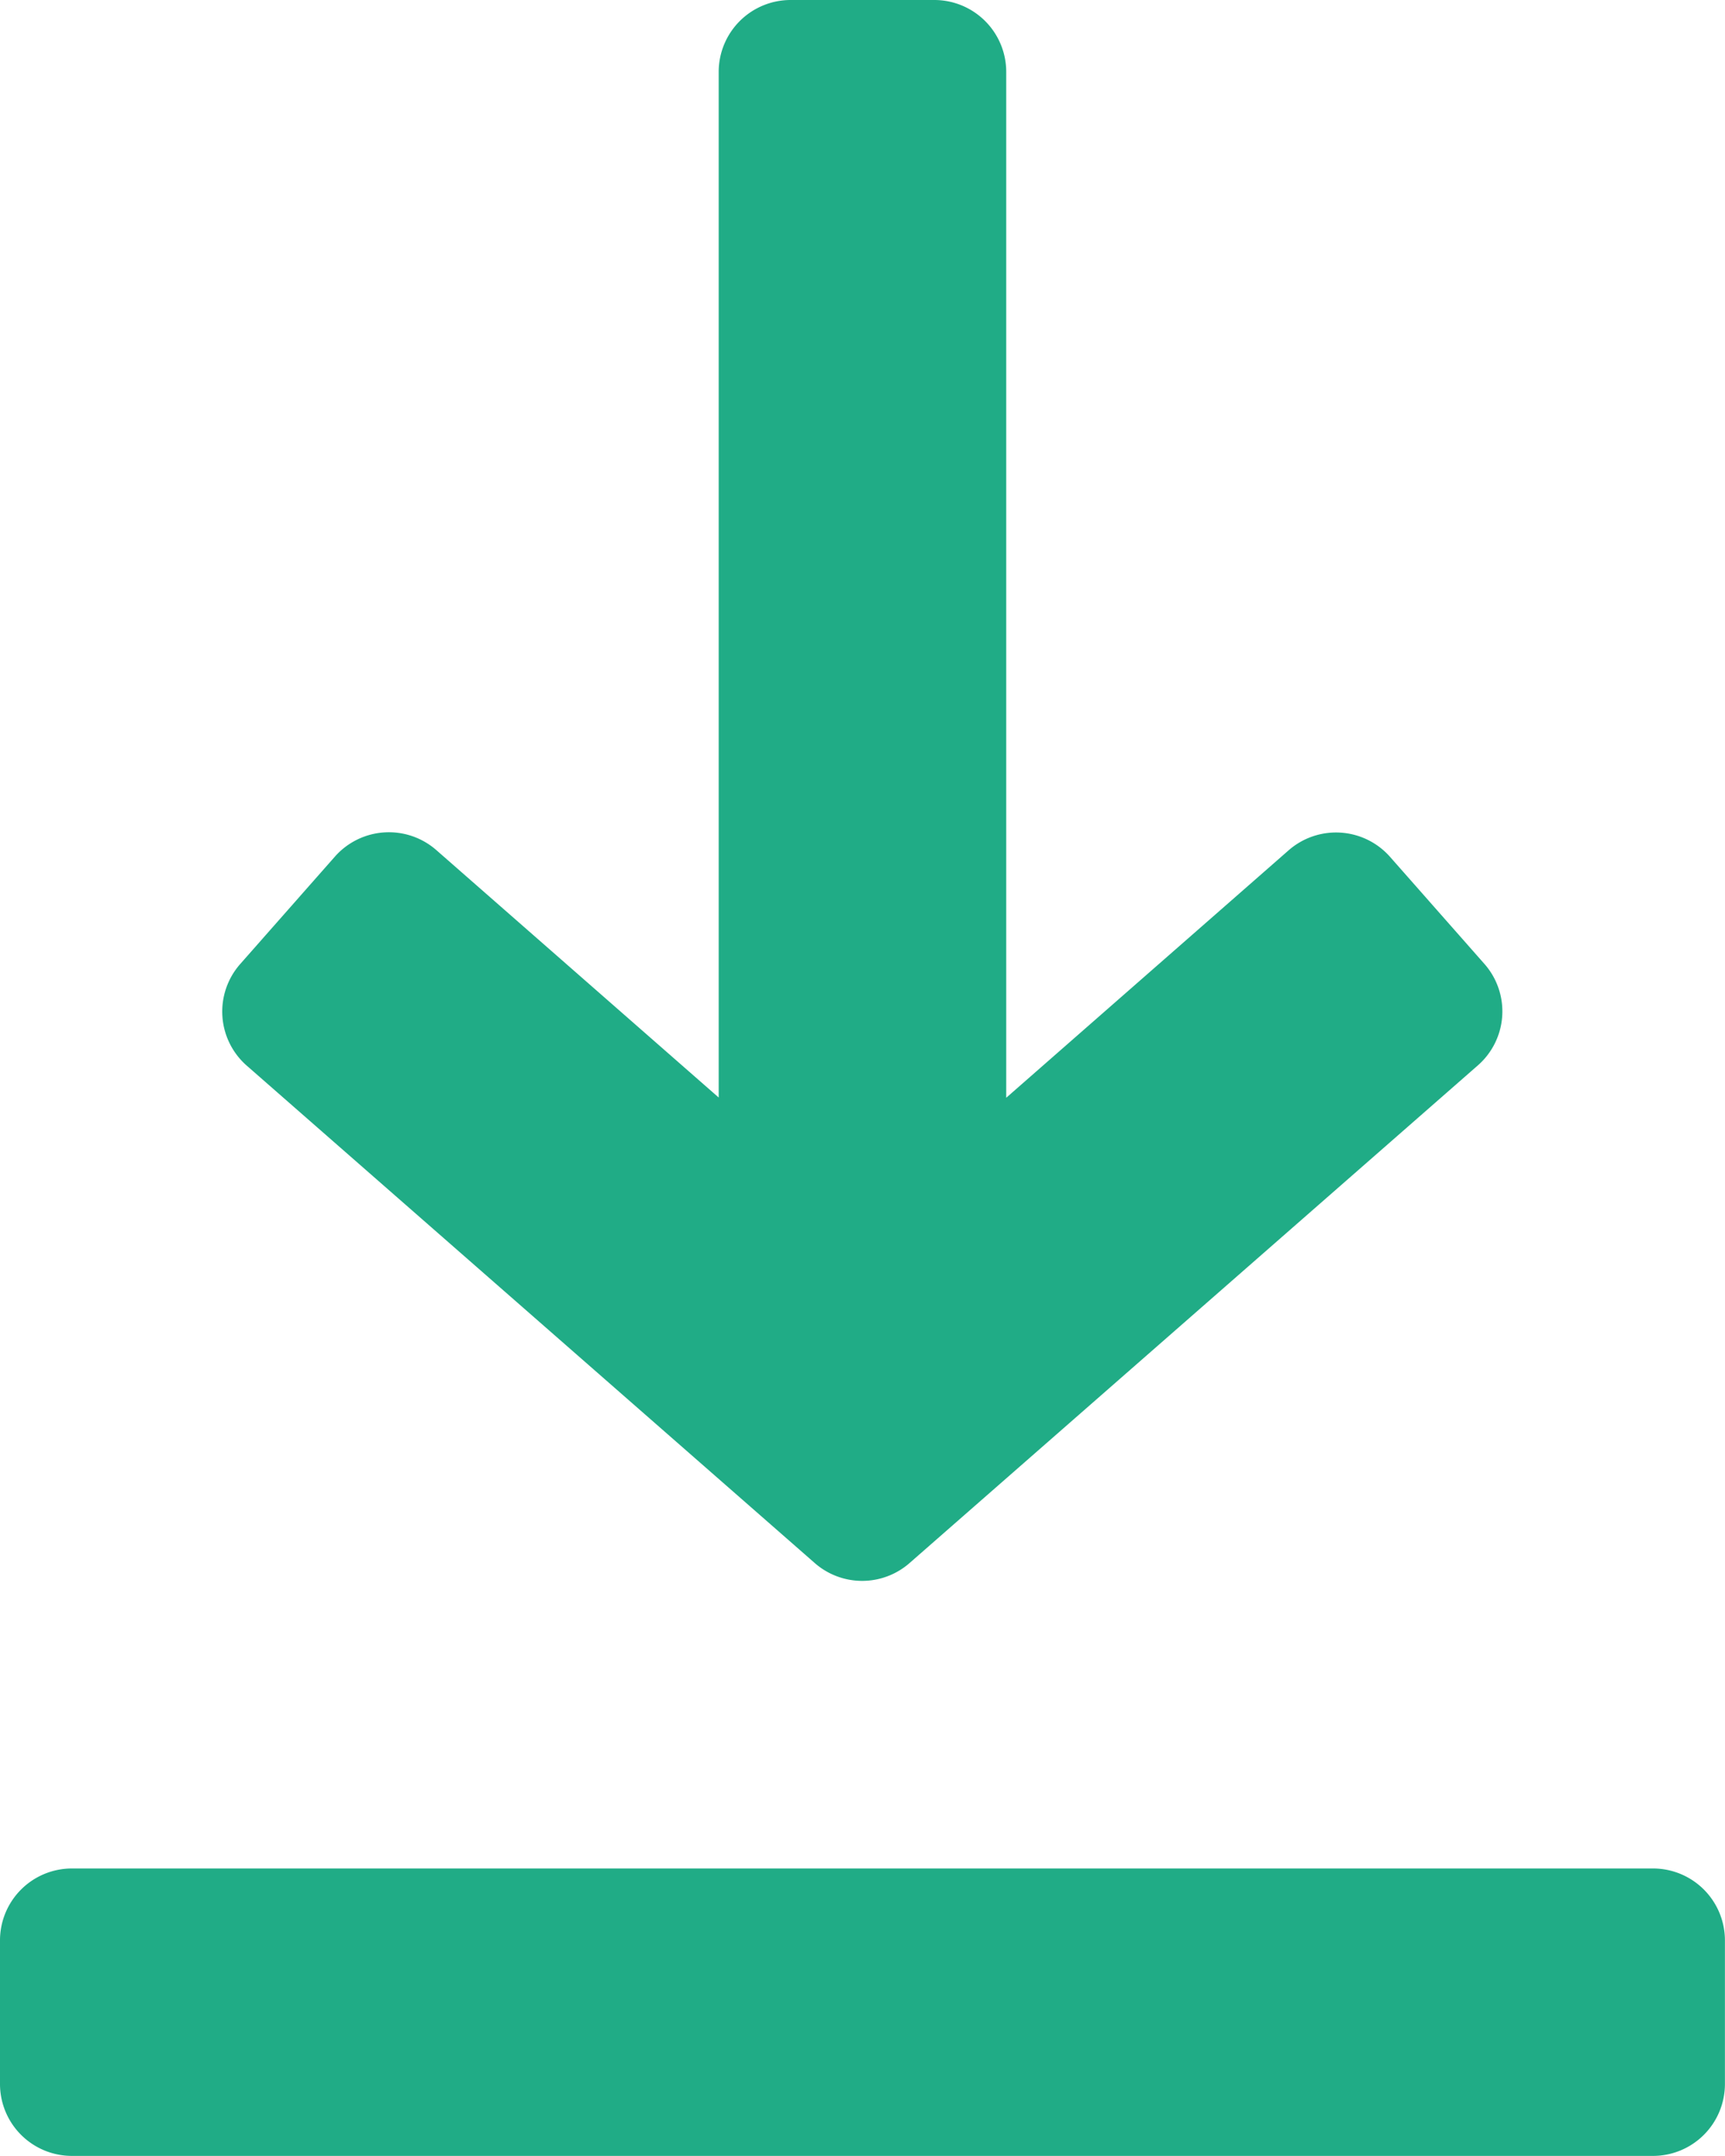 <svg xmlns="http://www.w3.org/2000/svg" width="22.473" height="28.091" viewBox="0 0 22.473 28.091"><defs><style>.a{fill:#20ac86;}</style></defs><g transform="translate(-48)"><g transform="translate(50.896)"><g transform="translate(0)"><path class="a" d="M113.929,12.564l-1.234-1.4a.938.938,0,0,0-1.32-.086l-3.68,3.225V.936A.937.937,0,0,0,106.758,0h-1.873a.937.937,0,0,0-.936.936V14.3l-3.68-3.225a.938.938,0,0,0-1.32.086l-1.234,1.4a.937.937,0,0,0,.086,1.324l7.4,6.481a.937.937,0,0,0,1.234,0l7.4-6.481A.935.935,0,0,0,113.929,12.564Z" transform="translate(-97.482)"/></g></g><g transform="translate(48 24.345)"><path class="a" d="M69.536,416h-20.6a.937.937,0,0,0-.936.936v1.873a.937.937,0,0,0,.936.936h20.6a.937.937,0,0,0,.936-.936v-1.873A.937.937,0,0,0,69.536,416Z" transform="translate(-48 -416)"/></g></g></svg>